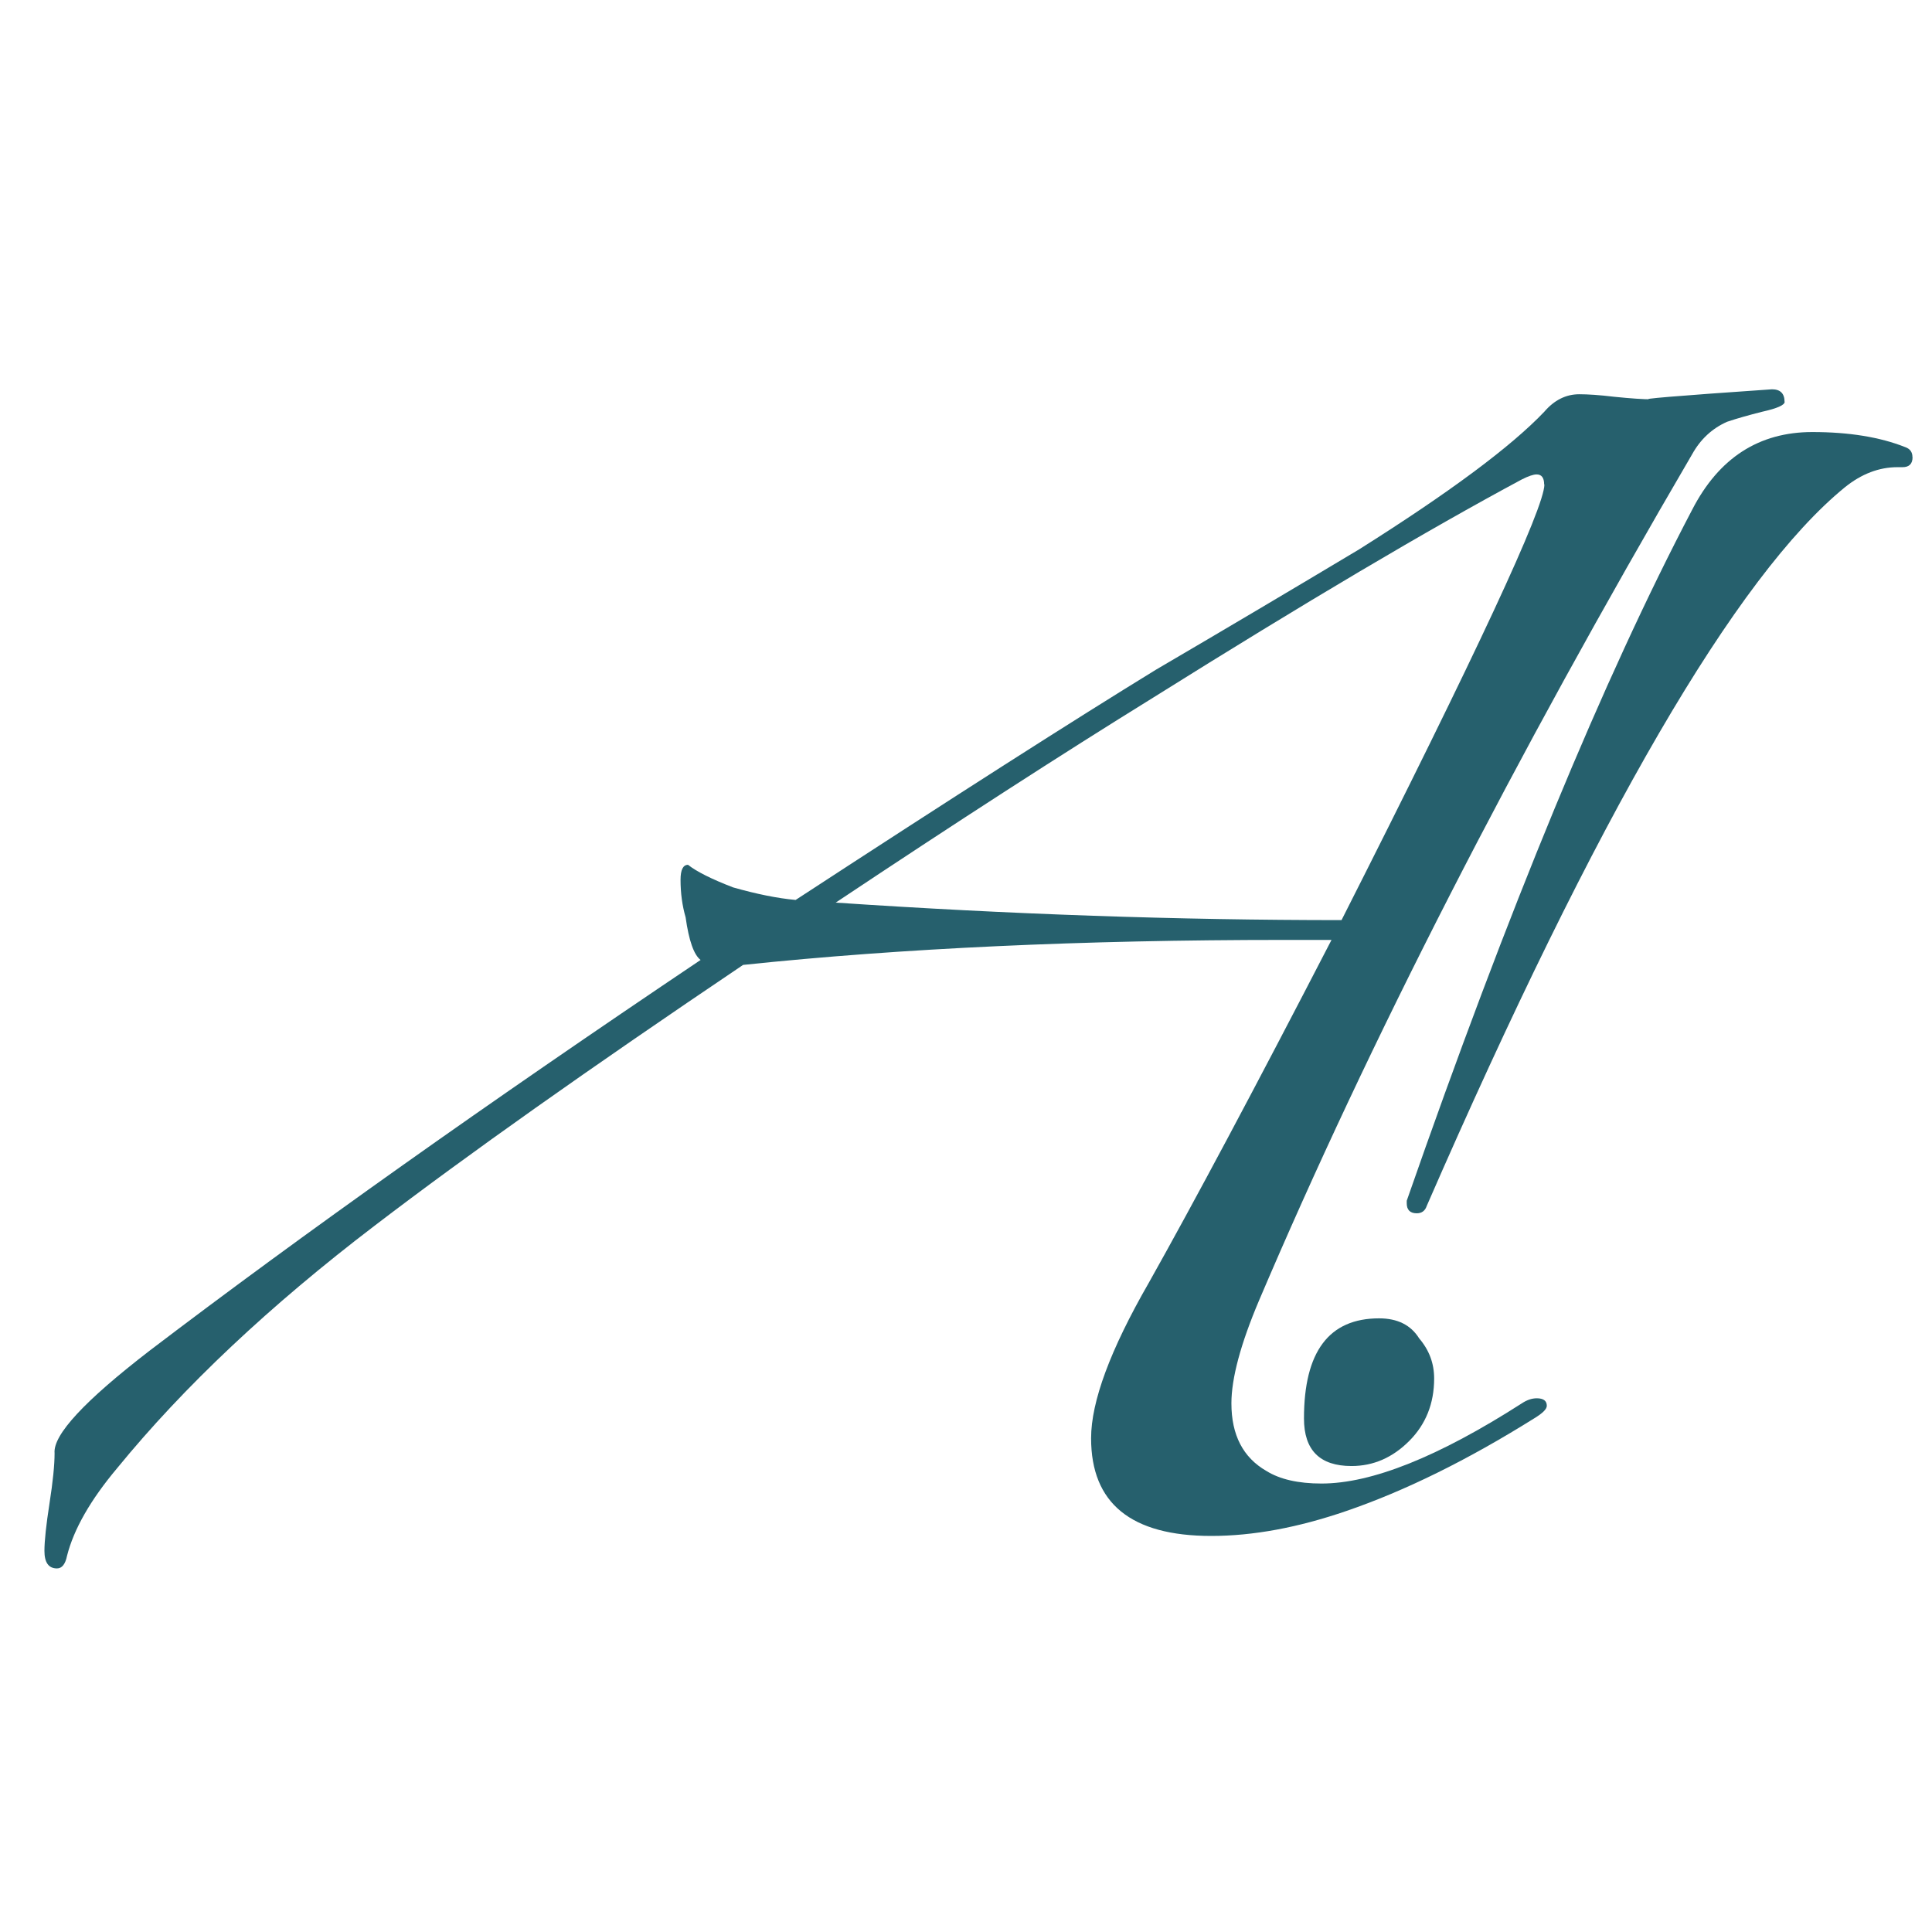 <?xml version="1.0" encoding="UTF-8" standalone="no"?>
<!-- Created with Inkscape (http://www.inkscape.org/) -->

<svg
   xmlns:dc="http://purl.org/dc/elements/1.1/"
   xmlns:cc="http://creativecommons.org/ns#"
   xmlns:rdf="http://www.w3.org/1999/02/22-rdf-syntax-ns#"
   xmlns:svg="http://www.w3.org/2000/svg"
   xmlns="http://www.w3.org/2000/svg"
   xmlns:sodipodi="http://sodipodi.sourceforge.net/DTD/sodipodi-0.dtd"
   xmlns:inkscape="http://www.inkscape.org/namespaces/inkscape"
   width="16"
   height="16"
   id="svg2"
   version="1.1"
   inkscape:version="0.48.1 "
   sodipodi:docname="affirmit.svg"
   inkscape:export-filename="H:\logo.png"
   inkscape:export-xdpi="90"
   inkscape:export-ydpi="90">
  <defs
     id="defs4" />
  <sodipodi:namedview
     id="base"
     pagecolor="#ffffff"
     bordercolor="#666666"
     borderopacity="1.0"
     inkscape:pageopacity="0.0"
     inkscape:pageshadow="2"
     inkscape:zoom="1"
     inkscape:cx="18.094787"
     inkscape:cy="9.7471029"
     inkscape:document-units="px"
     inkscape:current-layer="text2985"
     showgrid="false"
     inkscape:window-width="1280"
     inkscape:window-height="753"
     inkscape:window-x="-4"
     inkscape:window-y="-4"
     inkscape:window-maximized="1"
     fit-margin-top="0"
     fit-margin-left="0"
     fit-margin-right="0"
     fit-margin-bottom="0" />
  <g
     inkscape:label="Layer 1"
     inkscape:groupmode="layer"
     id="layer1"
     transform="translate(-251.387,-294.872)">
    <g
       style="font-size:40px;font-style:normal;font-weight:normal;line-height:125%;letter-spacing:0px;word-spacing:0px;fill:#000000;fill-opacity:1;stroke:none;font-family:Sans"
       id="text2985">
      <path
         d="m 266.167,298.199 c -2e-5,0.028 -0.062,0.055 -0.187,0.083 -0.111,0.028 -0.207,0.055 -0.29,0.083 -0.124,0.055 -0.221,0.145 -0.29,0.27 -1.479,2.53 -2.675,4.866 -3.587,7.009 -0.152,0.359 -0.228,0.643 -0.228,0.85 -1e-5,0.263 0.097,0.449 0.29,0.56 0.111,0.069 0.263,0.104 0.456,0.104 0.415,0 0.968,-0.221 1.659,-0.664 0.042,-0.028 0.083,-0.042 0.124,-0.042 0.055,0 0.083,0.021 0.083,0.062 -2e-5,0.028 -0.035,0.062 -0.104,0.104 -0.553,0.346 -1.071,0.601 -1.555,0.767 -0.401,0.138 -0.774,0.207 -1.12,0.207 -0.664,0 -0.995,-0.27 -0.995,-0.809 -1e-5,-0.304 0.159,-0.733 0.477,-1.286 0.373,-0.664 0.878,-1.61 1.514,-2.841 -1e-5,0 -0.131,0 -0.394,0 -1.673,0 -3.166,0.069 -4.479,0.207 -1.272,0.857 -2.288,1.576 -3.048,2.157 -0.871,0.664 -1.583,1.334 -2.136,2.011 -0.221,0.263 -0.359,0.505 -0.415,0.726 -0.014,0.069 -0.042,0.104 -0.083,0.104 -0.069,0 -0.104,-0.048 -0.104,-0.145 -1e-5,-0.083 0.014,-0.214 0.042,-0.394 0.028,-0.18 0.042,-0.318 0.042,-0.415 -0.014,-0.152 0.249,-0.435 0.788,-0.85 1.272,-0.968 2.792,-2.046 4.562,-3.235 -0.055,-0.042 -0.097,-0.159 -0.124,-0.353 -0.028,-0.097 -0.042,-0.2 -0.042,-0.311 -10e-6,-0.083 0.021,-0.124 0.062,-0.124 0.069,0.055 0.194,0.118 0.373,0.187 0.194,0.055 0.366,0.09 0.518,0.104 1.313,-0.857 2.309,-1.493 2.986,-1.908 0.567,-0.332 1.127,-0.664 1.68,-0.995 0.746,-0.47 1.258,-0.85 1.534,-1.14 0.083,-0.097 0.18,-0.145 0.29,-0.145 0.069,0 0.166,0.006 0.29,0.021 0.138,0.014 0.242,0.021 0.311,0.021 -0.138,0 0.194,-0.028 0.995,-0.083 0.069,10e-6 0.104,0.035 0.104,0.104 m -1.991,0.684 c -2e-5,-0.055 -0.021,-0.083 -0.062,-0.083 -0.028,0 -0.069,0.014 -0.124,0.042 -0.774,0.415 -1.79,1.016 -3.048,1.804 -0.76,0.47 -1.638,1.037 -2.633,1.7 1.438,0.097 2.834,0.145 4.189,0.145 1.12,-2.212 1.68,-3.415 1.68,-3.608"
         style="font-size:128px;font-variant:normal;font-stretch:normal;fill:#26606d;fill-opacity:1;font-family:LTZapfino One;-inkscape-font-specification:LTZapfino One"
         id="path3798"
         inkscape:connector-curvature="0" />
      <path
         d="m 267.226,298.658 c -10e-6,0.055 -0.028,0.083 -0.083,0.083 l 0,0 c -1e-5,10e-6 -0.014,10e-6 -0.042,0 -0.152,10e-6 -0.297,0.055 -0.435,0.166 -0.899,0.733 -2.053,2.716 -3.463,5.951 -0.014,0.042 -0.042,0.062 -0.083,0.062 -0.055,0 -0.083,-0.028 -0.083,-0.083 0,-0.014 0,-0.021 0,-0.021 0.843,-2.419 1.631,-4.327 2.364,-5.723 0.221,-0.429 0.553,-0.643 0.995,-0.643 0.304,0 0.56,0.042 0.767,0.124 0.042,0.014 0.062,0.042 0.062,0.083 m -3.961,7.631 c 0,0.207 -0.069,0.38 -0.207,0.518 -0.138,0.138 -0.297,0.207 -0.477,0.207 -0.263,0 -0.394,-0.131 -0.394,-0.394 0,-0.553 0.207,-0.829 0.622,-0.829 0.152,0 0.263,0.055 0.332,0.166 0.083,0.097 0.124,0.207 0.124,0.332"
         style="font-size:128px;font-variant:normal;font-stretch:normal;fill:#26606d;fill-opacity:1;font-family:LTZapfino One;-inkscape-font-specification:LTZapfino One"
         id="path3814"
         inkscape:connector-curvature="0" />
    </g>
  </g>
</svg>
